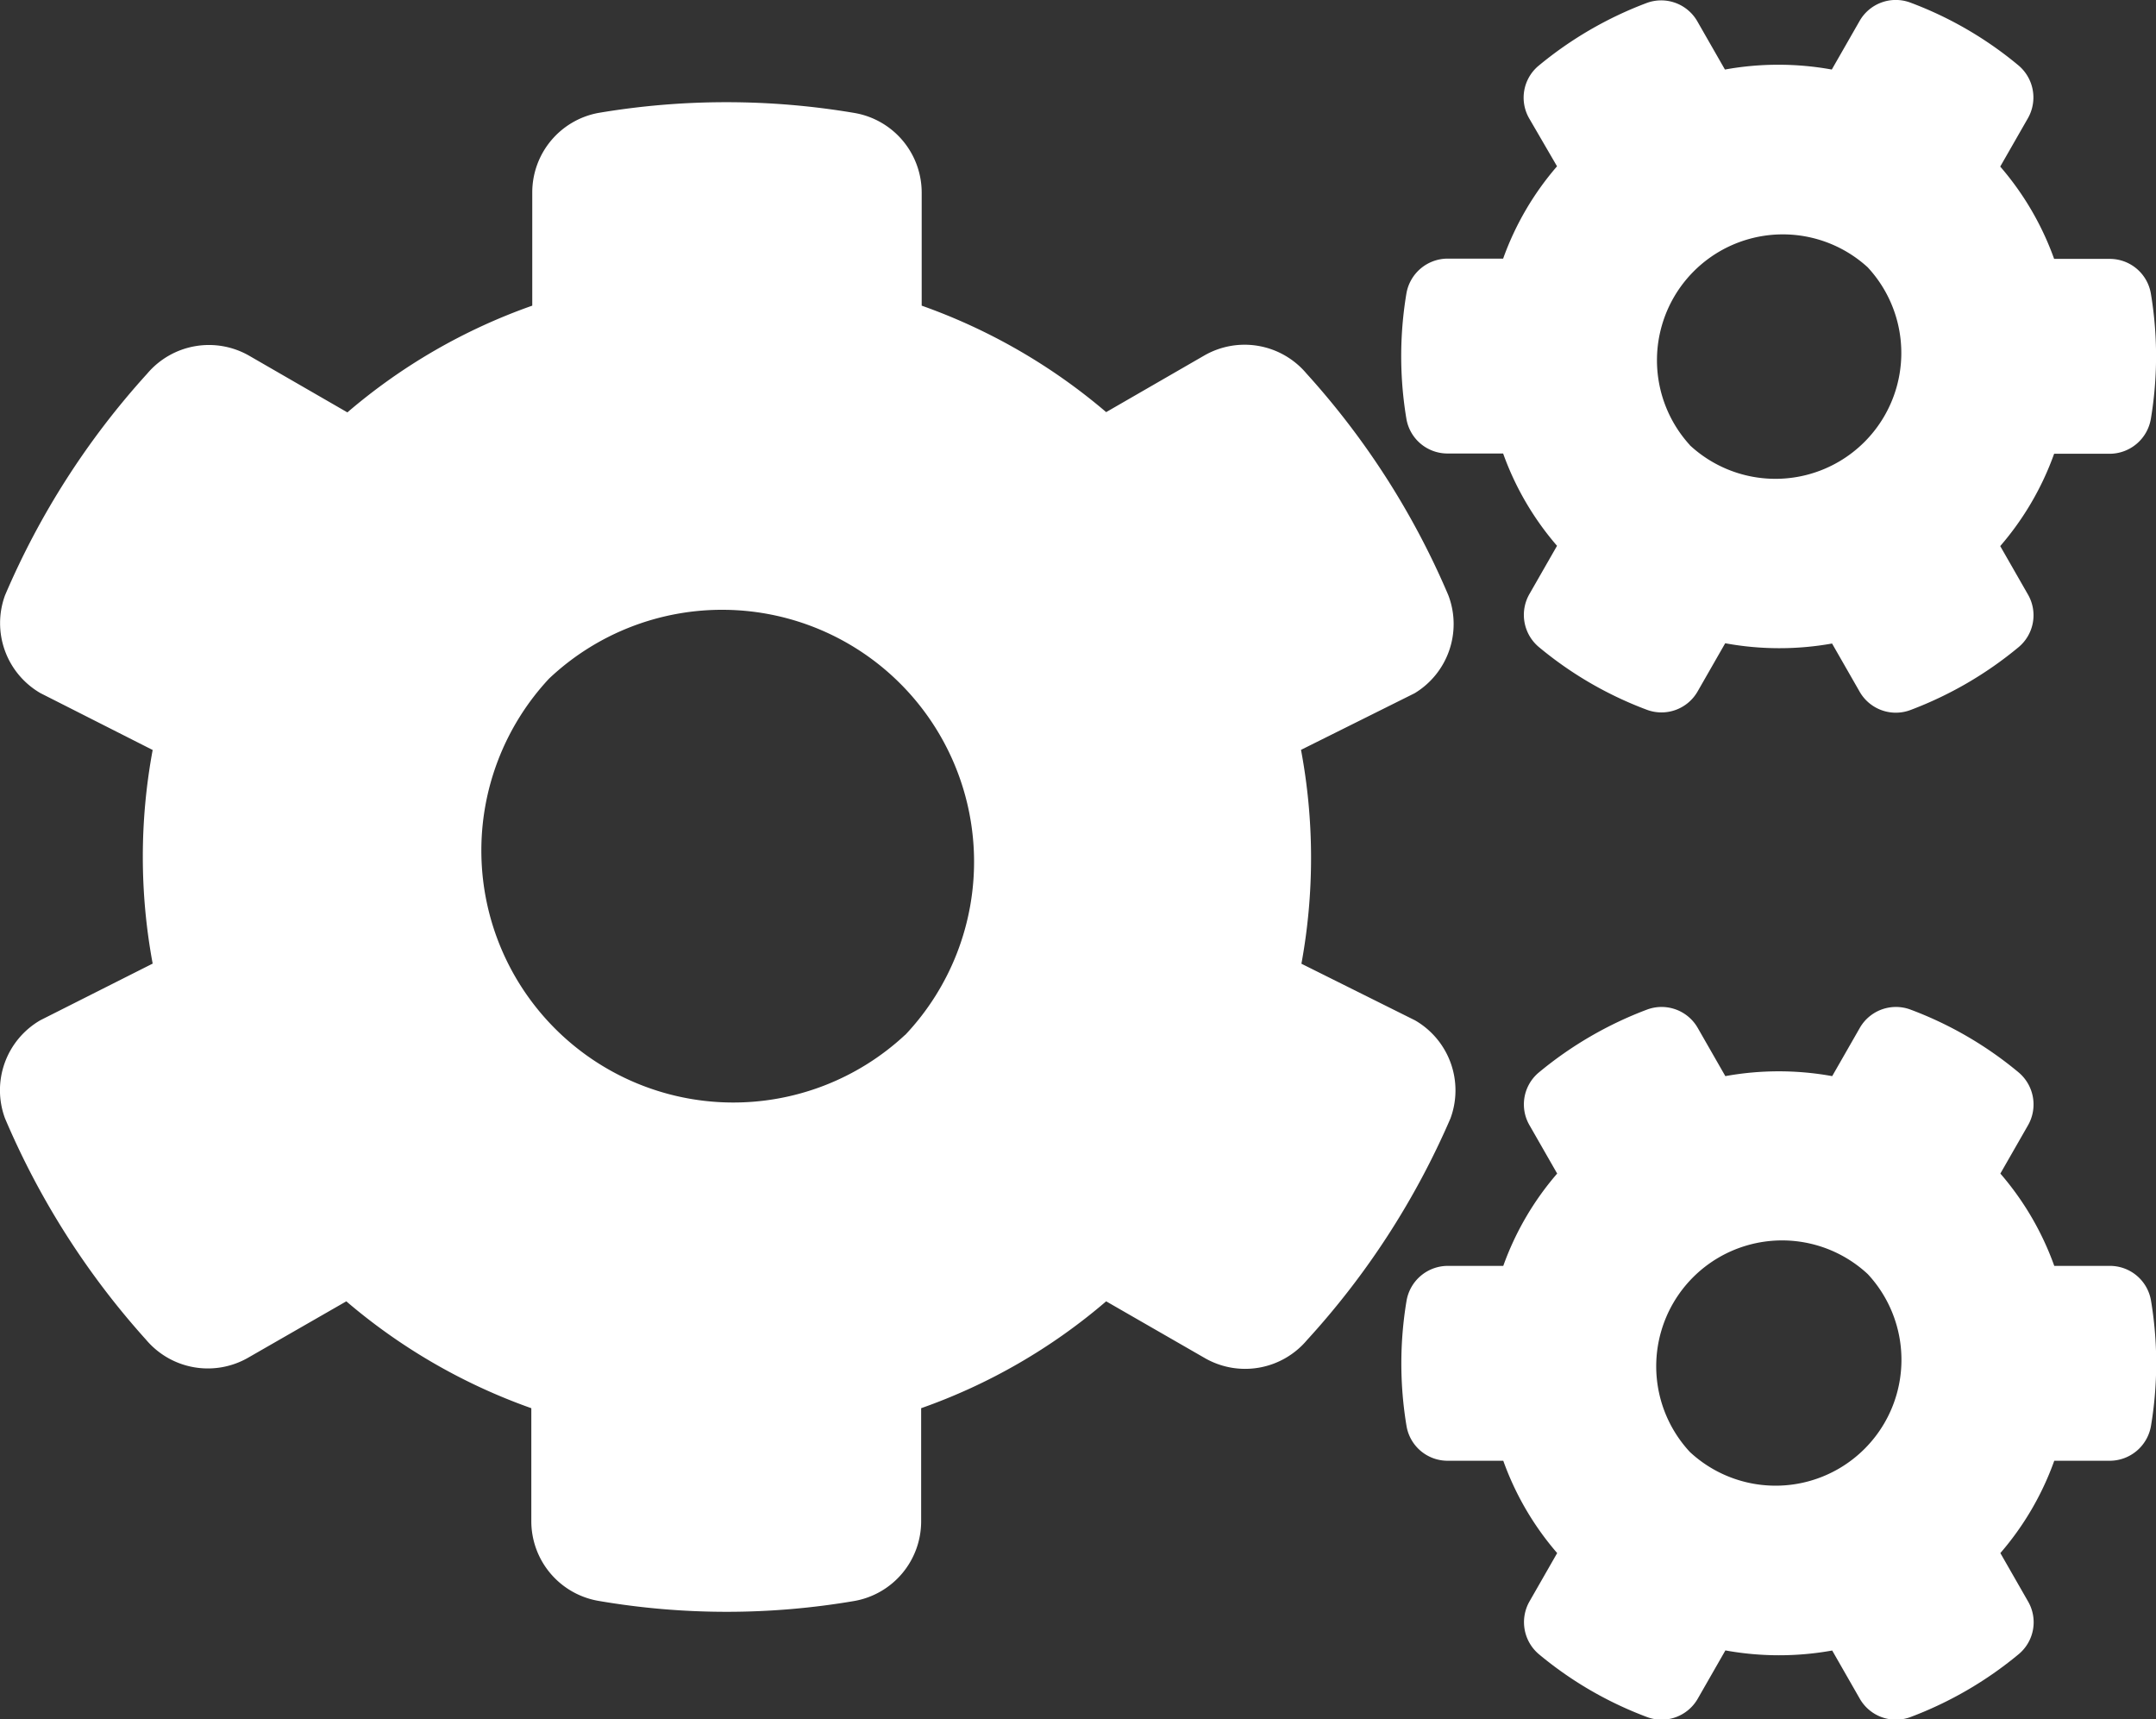 <svg xmlns="http://www.w3.org/2000/svg" width="16" height="12.758" viewBox="0 0 16 12.758">
  <rect x="0" y="0" width="16" height="12.758" fill="#333333" stroke="none"/>
  <path id="パス_649" data-name="パス 649" d="M12.794,4.885l-.205.358a.309.309,0,0,1-.378.135,2.763,2.763,0,0,1-.8-.465.311.311,0,0,1-.07-.393l.205-.358a2.158,2.158,0,0,1-.4-.685h-.413a.309.309,0,0,1-.305-.258,2.817,2.817,0,0,1,0-.928.311.311,0,0,1,.305-.26h.413a2.158,2.158,0,0,1,.4-.685L11.339.99A.308.308,0,0,1,11.409.6a2.8,2.8,0,0,1,.8-.465.309.309,0,0,1,.378.135l.205.358a2.222,2.222,0,0,1,.793,0l.205-.358A.309.309,0,0,1,14.17.132a2.763,2.763,0,0,1,.8.465.311.311,0,0,1,.07.393l-.205.358a2.158,2.158,0,0,1,.4.685h.413a.309.309,0,0,1,.305.258,2.817,2.817,0,0,1,0,.928.311.311,0,0,1-.305.26h-.413a2.158,2.158,0,0,1-.4.685l.205.358a.308.308,0,0,1-.07.393,2.8,2.8,0,0,1-.8.465.309.309,0,0,1-.378-.135l-.205-.358A2.222,2.222,0,0,1,12.794,4.885Zm-.263-1.47a.934.934,0,0,0,1.32-1.32A.934.934,0,0,0,12.532,3.415ZM9.649,7.263l.843.42a.6.6,0,0,1,.263.728,5.9,5.9,0,0,1-1.065,1.645.6.6,0,0,1-.758.133L8.2,9.768a4.3,4.3,0,0,1-1.373.793v.84a.6.6,0,0,1-.493.59,5.623,5.623,0,0,1-1.9,0,.6.6,0,0,1-.5-.59v-.84a4.342,4.342,0,0,1-1.373-.793l-.728.418a.6.6,0,0,1-.758-.133A5.894,5.894,0,0,1,.028,8.41a.6.6,0,0,1,.263-.728l.833-.42a4.331,4.331,0,0,1,0-1.585L.291,5.255A.6.6,0,0,1,.028,4.53,5.87,5.87,0,0,1,1.083,2.885a.6.6,0,0,1,.758-.133l.728.42A4.3,4.3,0,0,1,3.941,2.38V1.537A.6.6,0,0,1,4.431.95a5.7,5.7,0,0,1,1.9,0,.6.6,0,0,1,.5.59v.84A4.342,4.342,0,0,1,8.2,3.17l.728-.42a.6.6,0,0,1,.758.133,5.862,5.862,0,0,1,1.053,1.645.6.6,0,0,1-.25.728l-.843.42A4.345,4.345,0,0,1,9.649,7.263Zm-2.94.528A1.87,1.87,0,0,0,4.066,5.147,1.87,1.87,0,0,0,6.709,7.79Zm6.086,4.568-.205.358a.309.309,0,0,1-.378.135,2.763,2.763,0,0,1-.8-.465.311.311,0,0,1-.07-.393l.205-.358a2.158,2.158,0,0,1-.4-.685h-.413a.309.309,0,0,1-.305-.258,2.817,2.817,0,0,1,0-.928.311.311,0,0,1,.305-.26h.413a2.158,2.158,0,0,1,.4-.685l-.205-.358a.308.308,0,0,1,.07-.393,2.8,2.8,0,0,1,.8-.465.309.309,0,0,1,.378.135l.205.358a2.222,2.222,0,0,1,.793,0l.205-.358a.309.309,0,0,1,.378-.135,2.763,2.763,0,0,1,.8.465.311.311,0,0,1,.07.393l-.205.358a2.158,2.158,0,0,1,.4.685h.413a.309.309,0,0,1,.305.258,2.817,2.817,0,0,1,0,.928.311.311,0,0,1-.305.26h-.413a2.158,2.158,0,0,1-.4.685l.205.358a.308.308,0,0,1-.07.393,2.8,2.8,0,0,1-.8.465.309.309,0,0,1-.378-.135l-.205-.358A2.222,2.222,0,0,1,12.794,12.358Zm-.263-1.473a.934.934,0,0,0,1.32-1.32.934.934,0,0,0-1.32,1.32Z" transform="translate(0.009 -0.112)" fill="#FFFFFF"/>
</svg>

